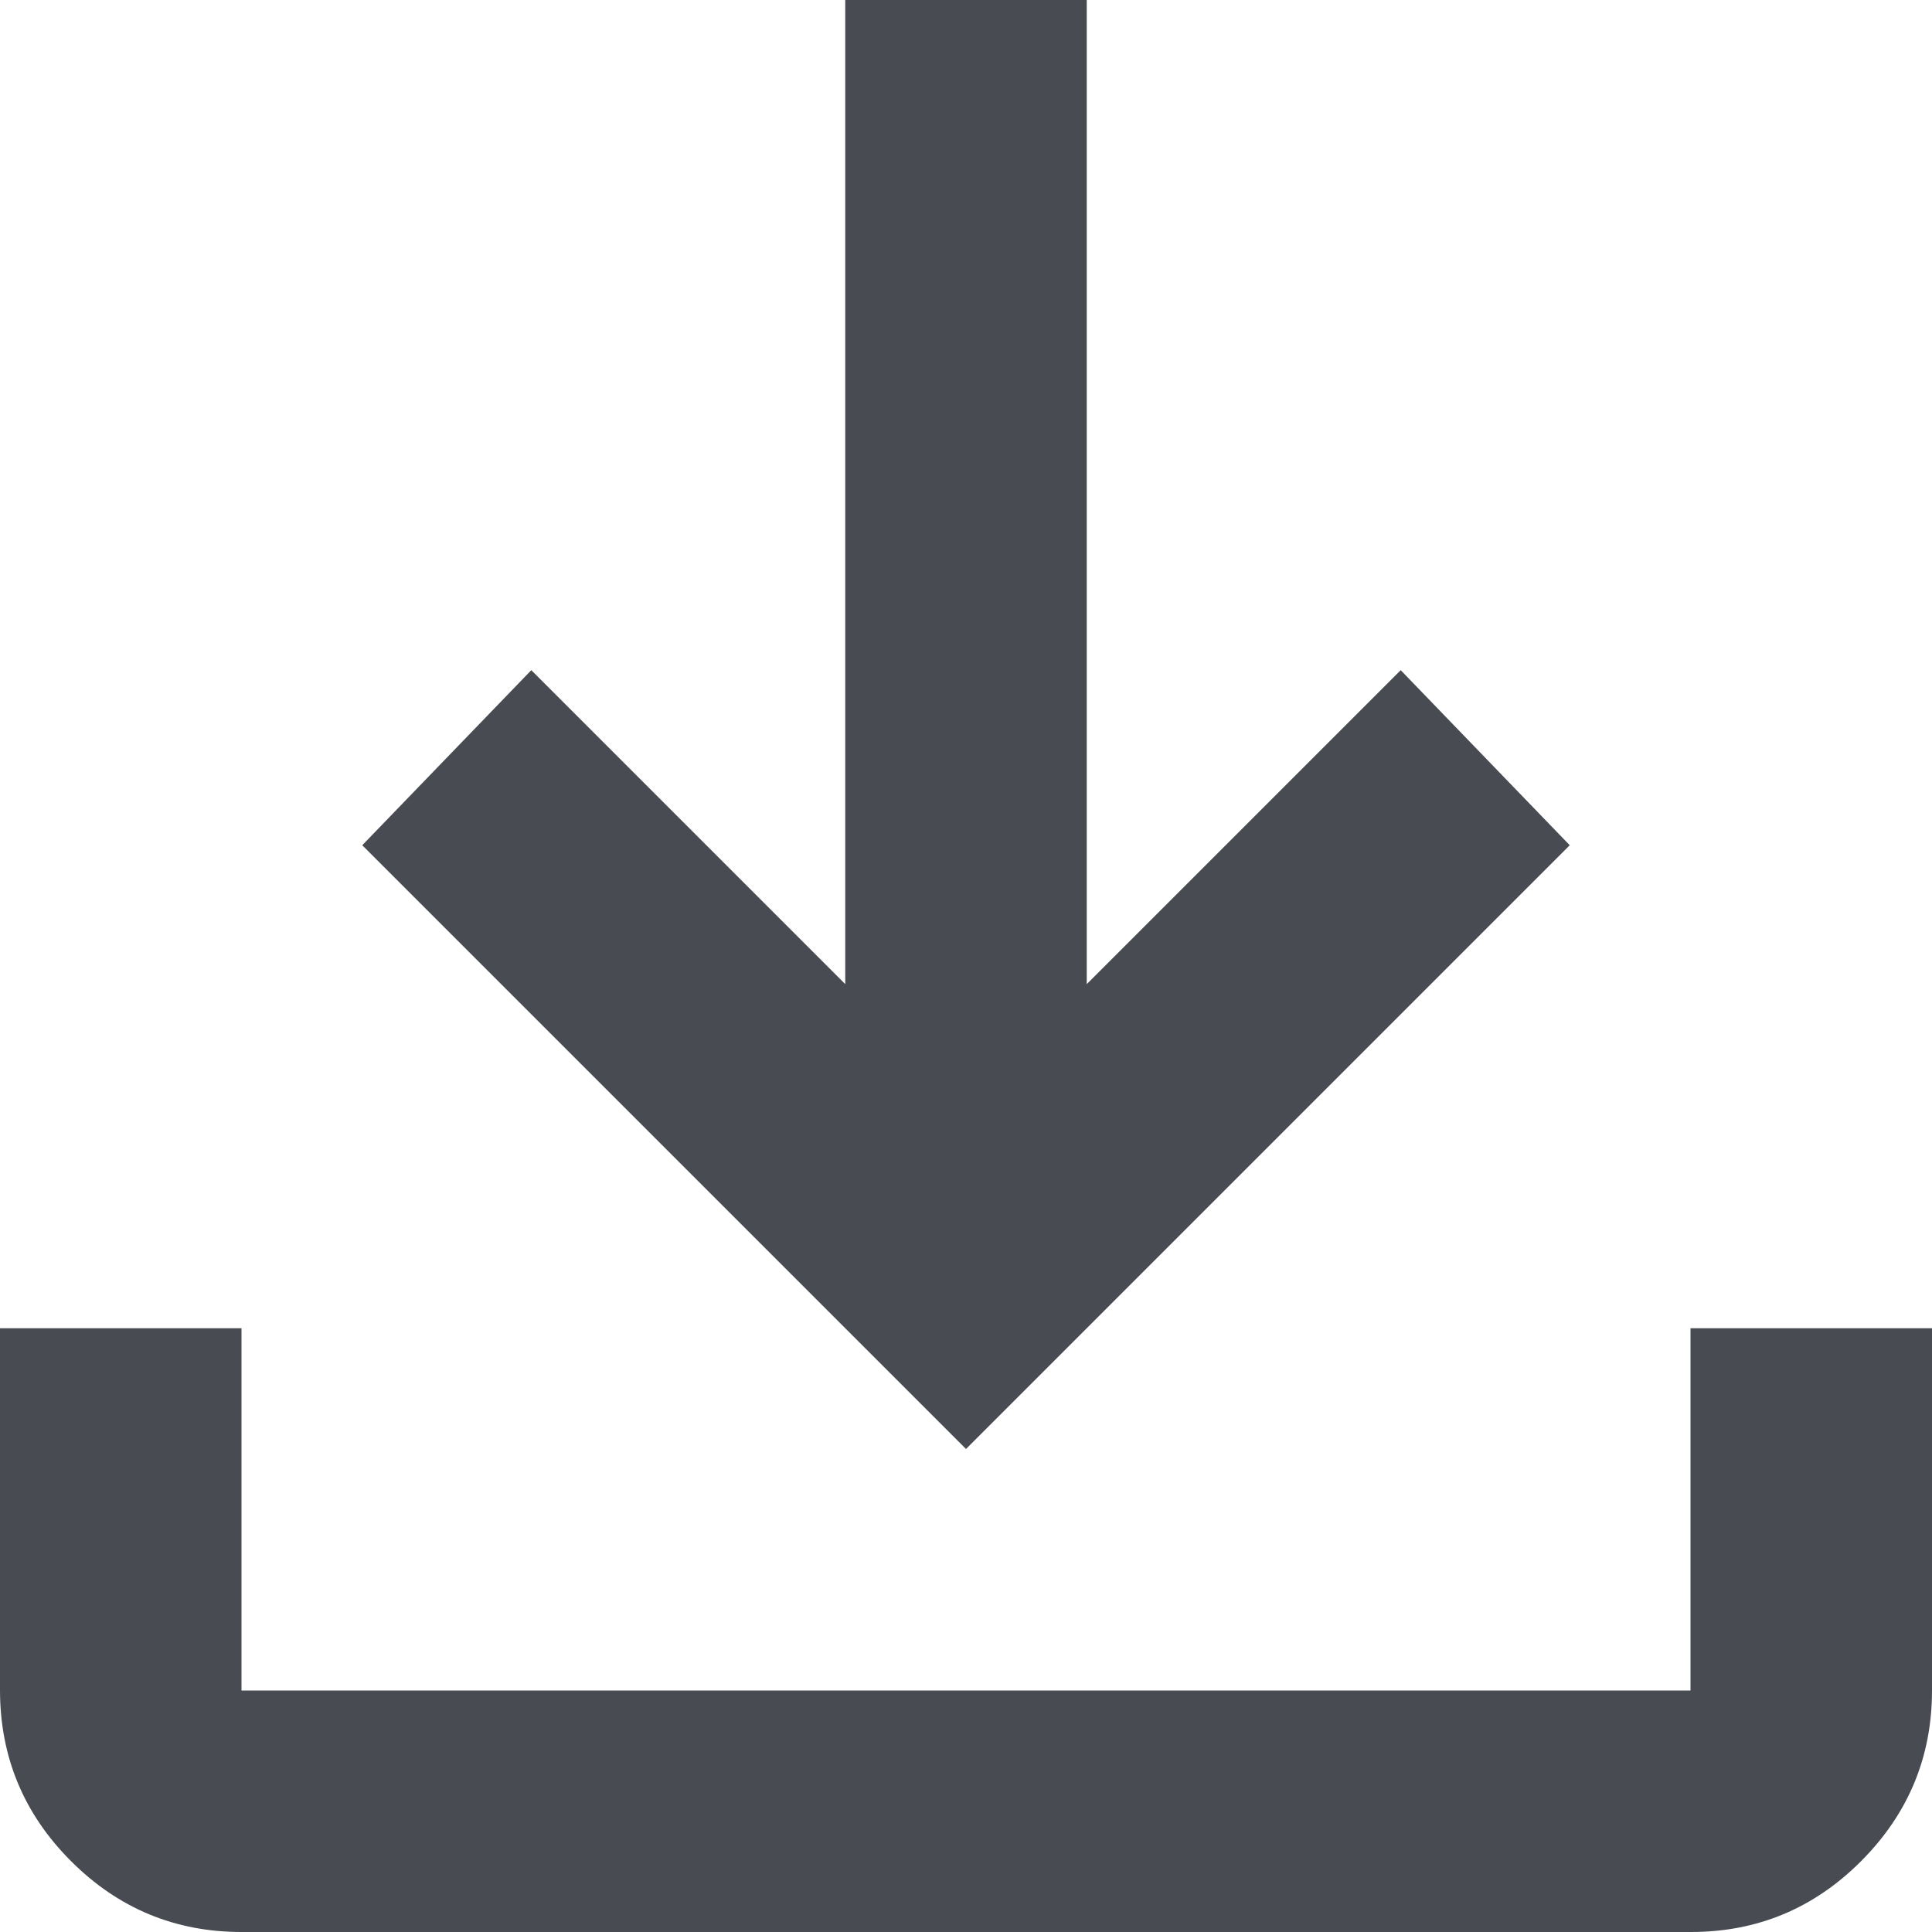 <svg width="16" height="16" viewBox="0 0 16 16" fill="none" xmlns="http://www.w3.org/2000/svg">
<path d="M8 12L3 7L4.4 5.55L7 8.15V0H9V8.15L11.6 5.55L13 7L8 12ZM2 16C1.45 16 0.979 15.804 0.588 15.413C0.197 15.022 0.001 14.551 0 14V11H2V14H14V11H16V14C16 14.55 15.804 15.021 15.413 15.413C15.022 15.805 14.551 16.001 14 16H2Z" fill="#484C52"/>
</svg>
